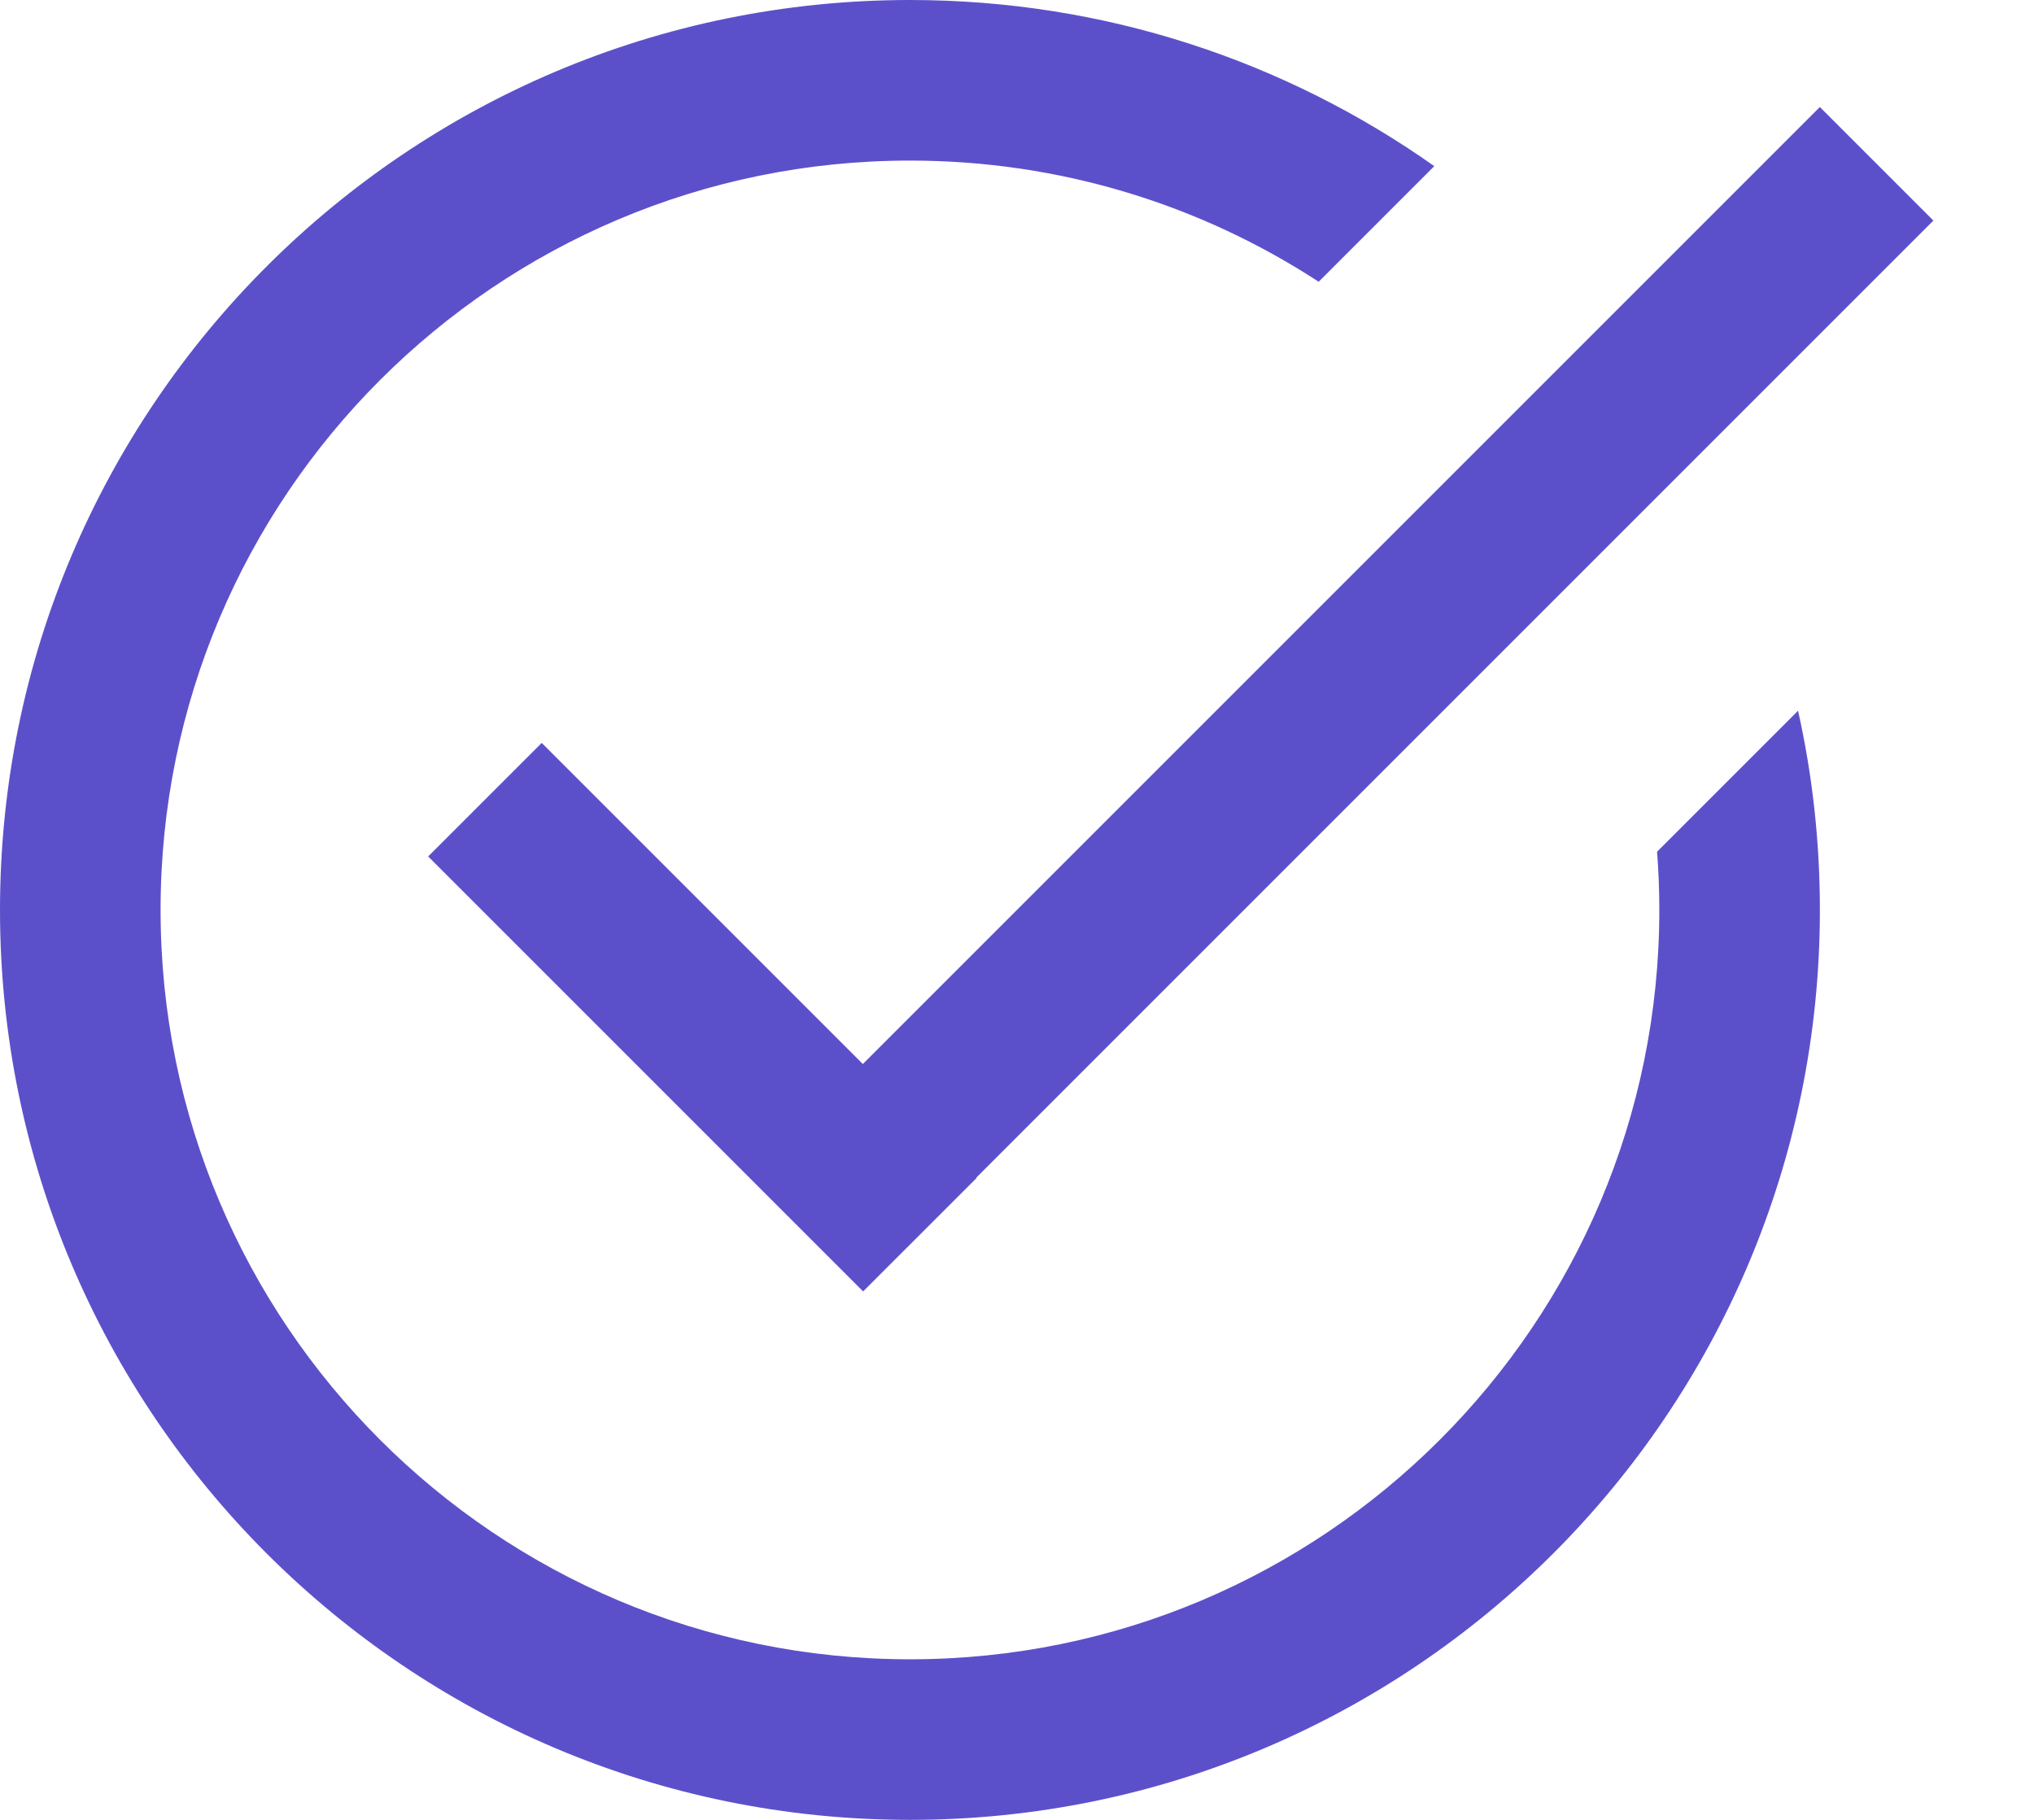 <svg width="19" height="17" viewBox="0 0 19 17" fill="none" xmlns="http://www.w3.org/2000/svg">
<line x1="4.53" y1="7.47" x2="8.593" y2="11.533" stroke="#5c50ca" stroke-width="1.5"/>
<line x1="17.53" y1="1.53" x2="7.942" y2="11.118" stroke="#5c50ca" stroke-width="1.5"/>
<path fill-rule="evenodd" clip-rule="evenodd" d="M15.5 8.5C15.5 12.366 12.366 15.5 8.5 15.5C4.634 15.5 1.5 12.366 1.5 8.5C1.5 4.634 4.634 1.5 8.5 1.5C9.909 1.5 11.22 1.916 12.318 2.632L13.398 1.552C12.013 0.574 10.324 0 8.5 0C3.806 0 0 3.806 0 8.5C0 13.194 3.806 17 8.5 17C13.194 17 17 13.194 17 8.5C17 7.861 16.93 7.238 16.796 6.639L15.479 7.956C15.493 8.135 15.5 8.317 15.5 8.5Z" fill="#5c50ca"/>
</svg>
